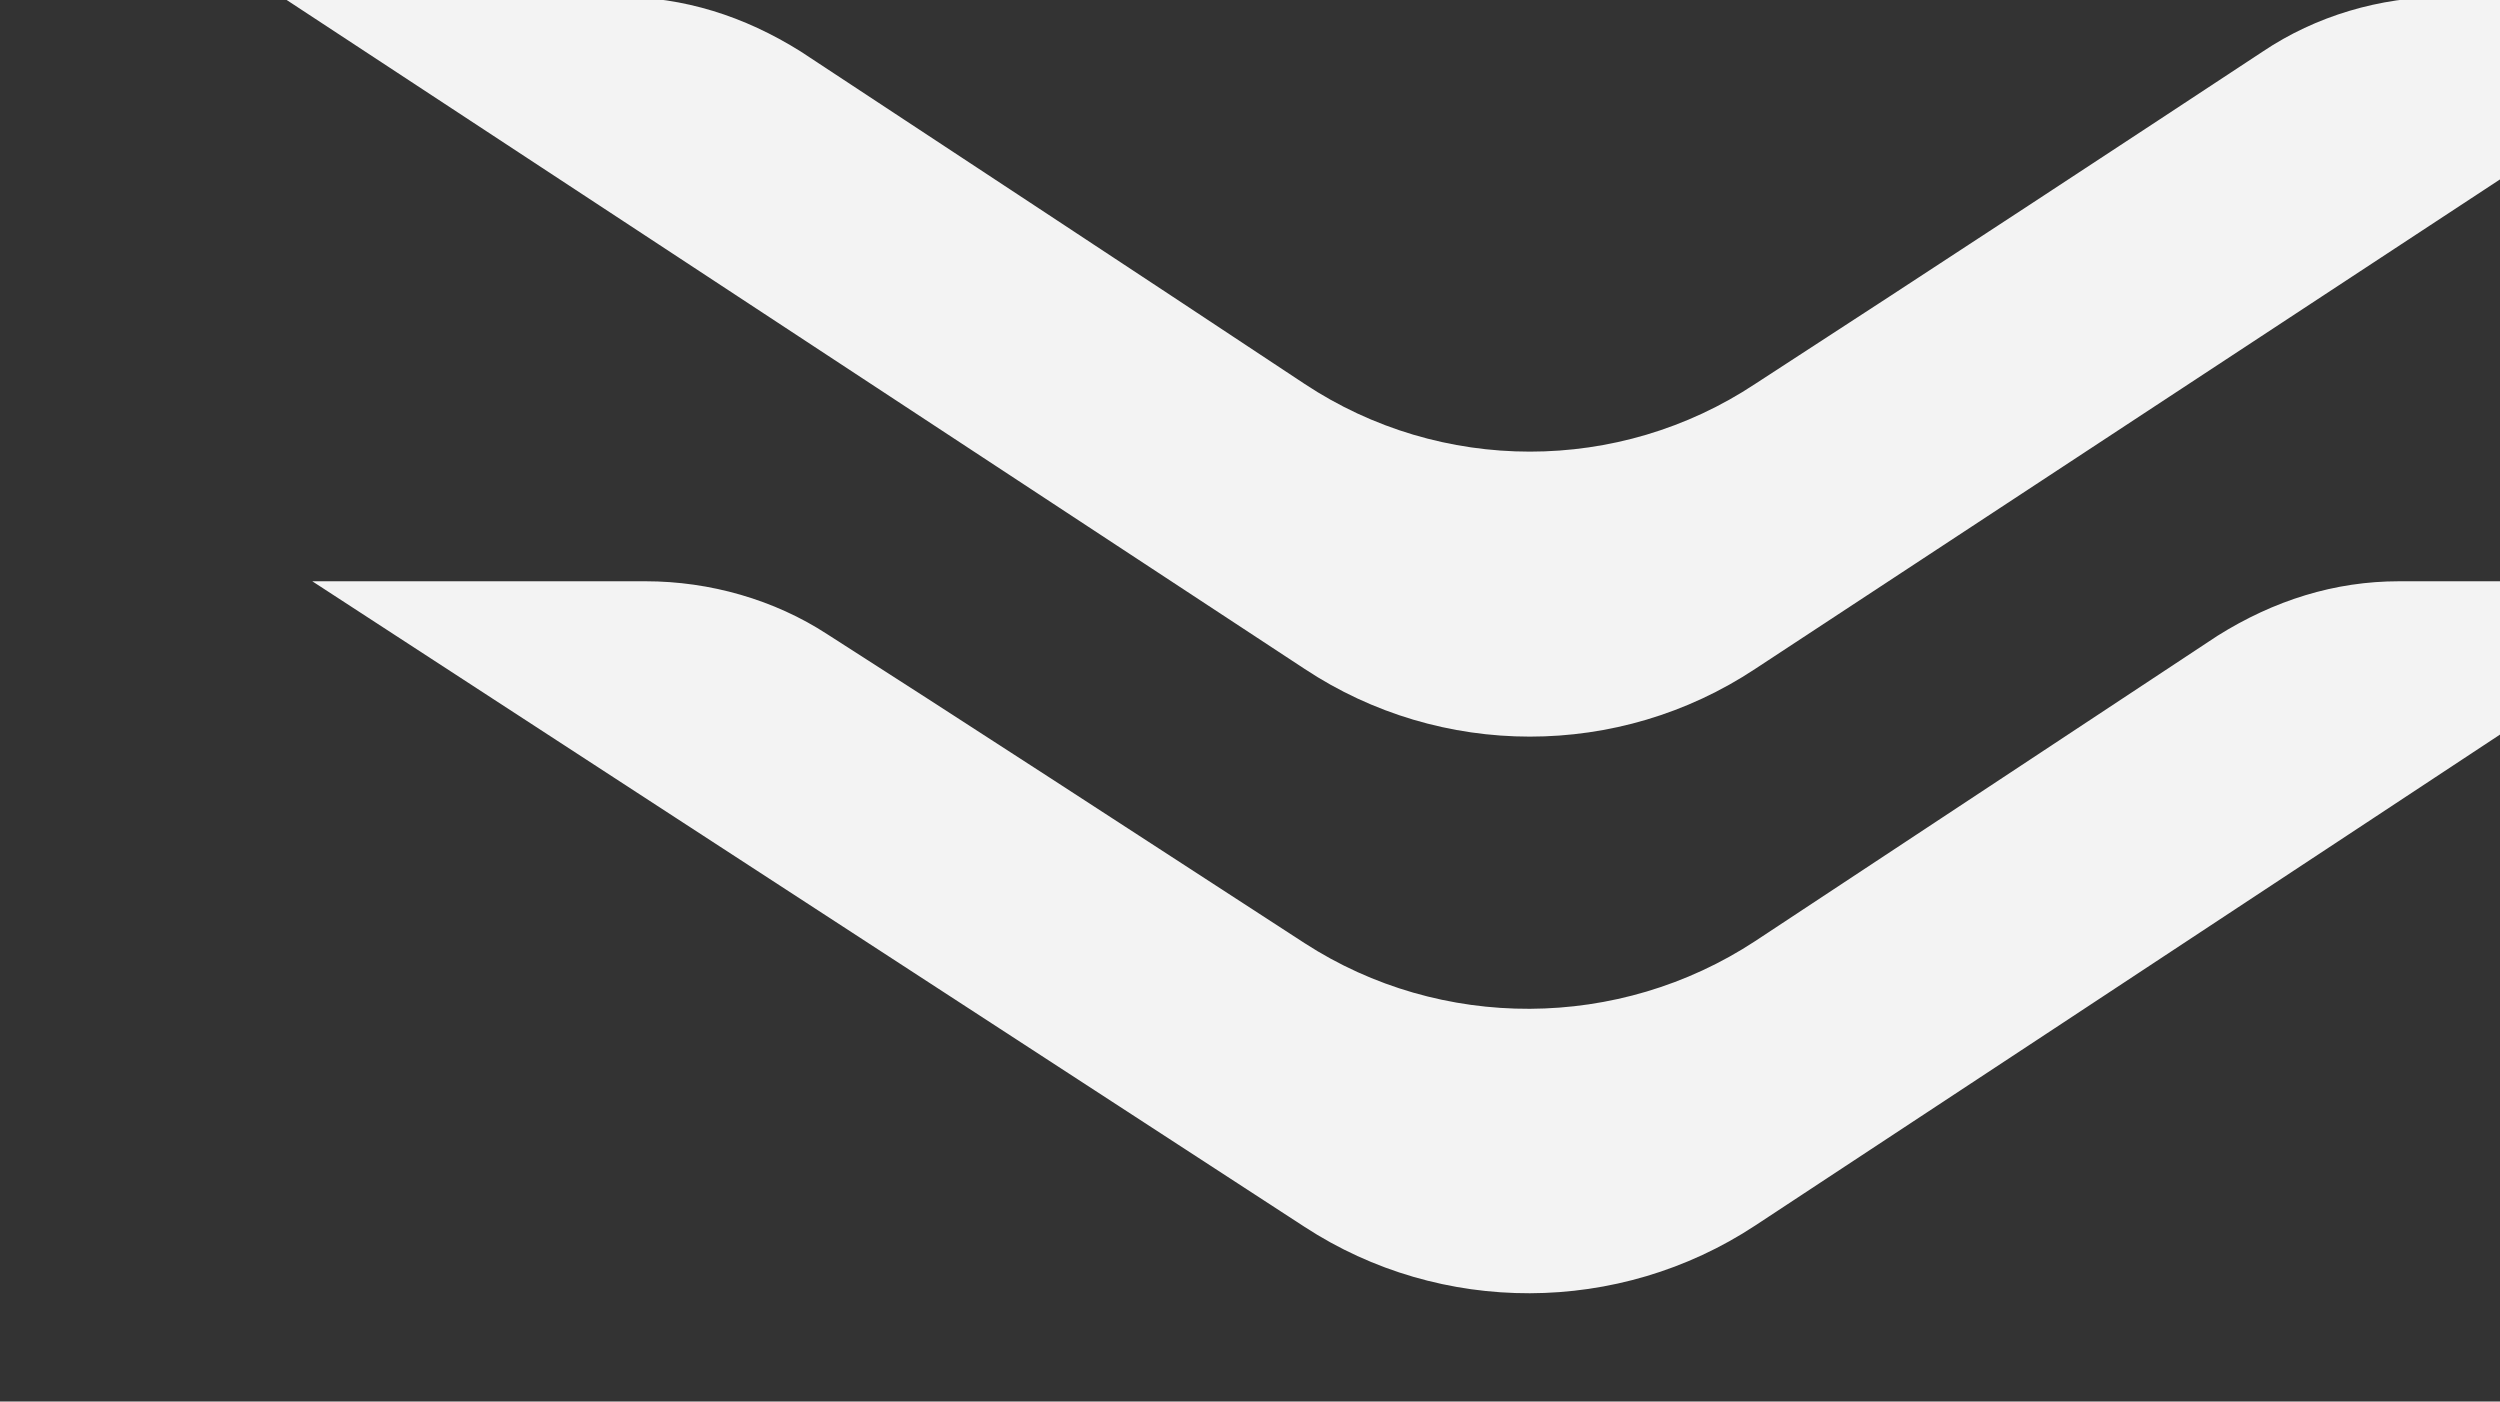 <?xml version="1.0" encoding="UTF-8" standalone="no"?>
<!DOCTYPE svg PUBLIC "-//W3C//DTD SVG 1.1//EN" "http://www.w3.org/Graphics/SVG/1.1/DTD/svg11.dtd">
<svg width="100%" height="100%" viewBox="0 0 66 37" version="1.1" xmlns="http://www.w3.org/2000/svg" xmlns:xlink="http://www.w3.org/1999/xlink" xml:space="preserve" xmlns:serif="http://www.serif.com/" style="fill-rule:evenodd;clip-rule:evenodd;stroke-linejoin:round;stroke-miterlimit:1.414;">
    <rect x="0" y="0" width="66" height="37" fill="#333333" stroke="none"/>
    <g transform="matrix(1,0,0,1,-43623.7,-3111.88)">
        <g transform="matrix(0.48,0,0,0.36,20184.7,2192.07)">
            <g transform="matrix(-2.083,-3.4018e-16,2.55135e-16,-2.778,148626,5200.31)">
                <path d="M47901.7,952.307C47901.7,952.307 47896.2,952.307 47892.8,952.307C47891.1,952.307 47889.5,951.805 47888,950.864C47884.9,948.821 47879.1,945.008 47874.7,942.092C47871.1,939.707 47866.4,939.707 47862.8,942.092C47858.3,945.008 47852.5,948.821 47849.4,950.864C47848,951.805 47846.3,952.307 47844.6,952.307C47841.2,952.307 47835.8,952.307 47835.8,952.307C47835.8,952.307 47853.3,940.814 47862.8,934.569C47866.4,932.184 47871.1,932.184 47874.7,934.569C47884.2,940.814 47901.7,952.307 47901.7,952.307Z" style="fill:white;fill-opacity:0.941;"/>
            </g>
            <g transform="matrix(-2.083,-3.4018e-16,2.55135e-16,-2.778,148626,5241.06)">
                <path d="M47900.9,951.55C47900.9,951.55 47895.4,951.55 47892.1,951.55C47890.4,951.55 47888.7,951.064 47887.3,950.151C47884.3,948.236 47878.9,944.727 47874.7,941.998C47871.1,939.666 47866.4,939.688 47862.8,942.052C47858.7,944.752 47853.5,948.196 47850.6,950.107C47849.1,951.048 47847.5,951.55 47845.8,951.55C47842.4,951.55 47837,951.55 47837,951.55C47837,951.55 47853.6,940.595 47862.8,934.543C47866.4,932.172 47871.1,932.158 47874.7,934.508C47884,940.552 47900.9,951.55 47900.9,951.55Z" style="fill:white;fill-opacity:0.941;"/>
            </g>
        </g>
    </g>
</svg>
